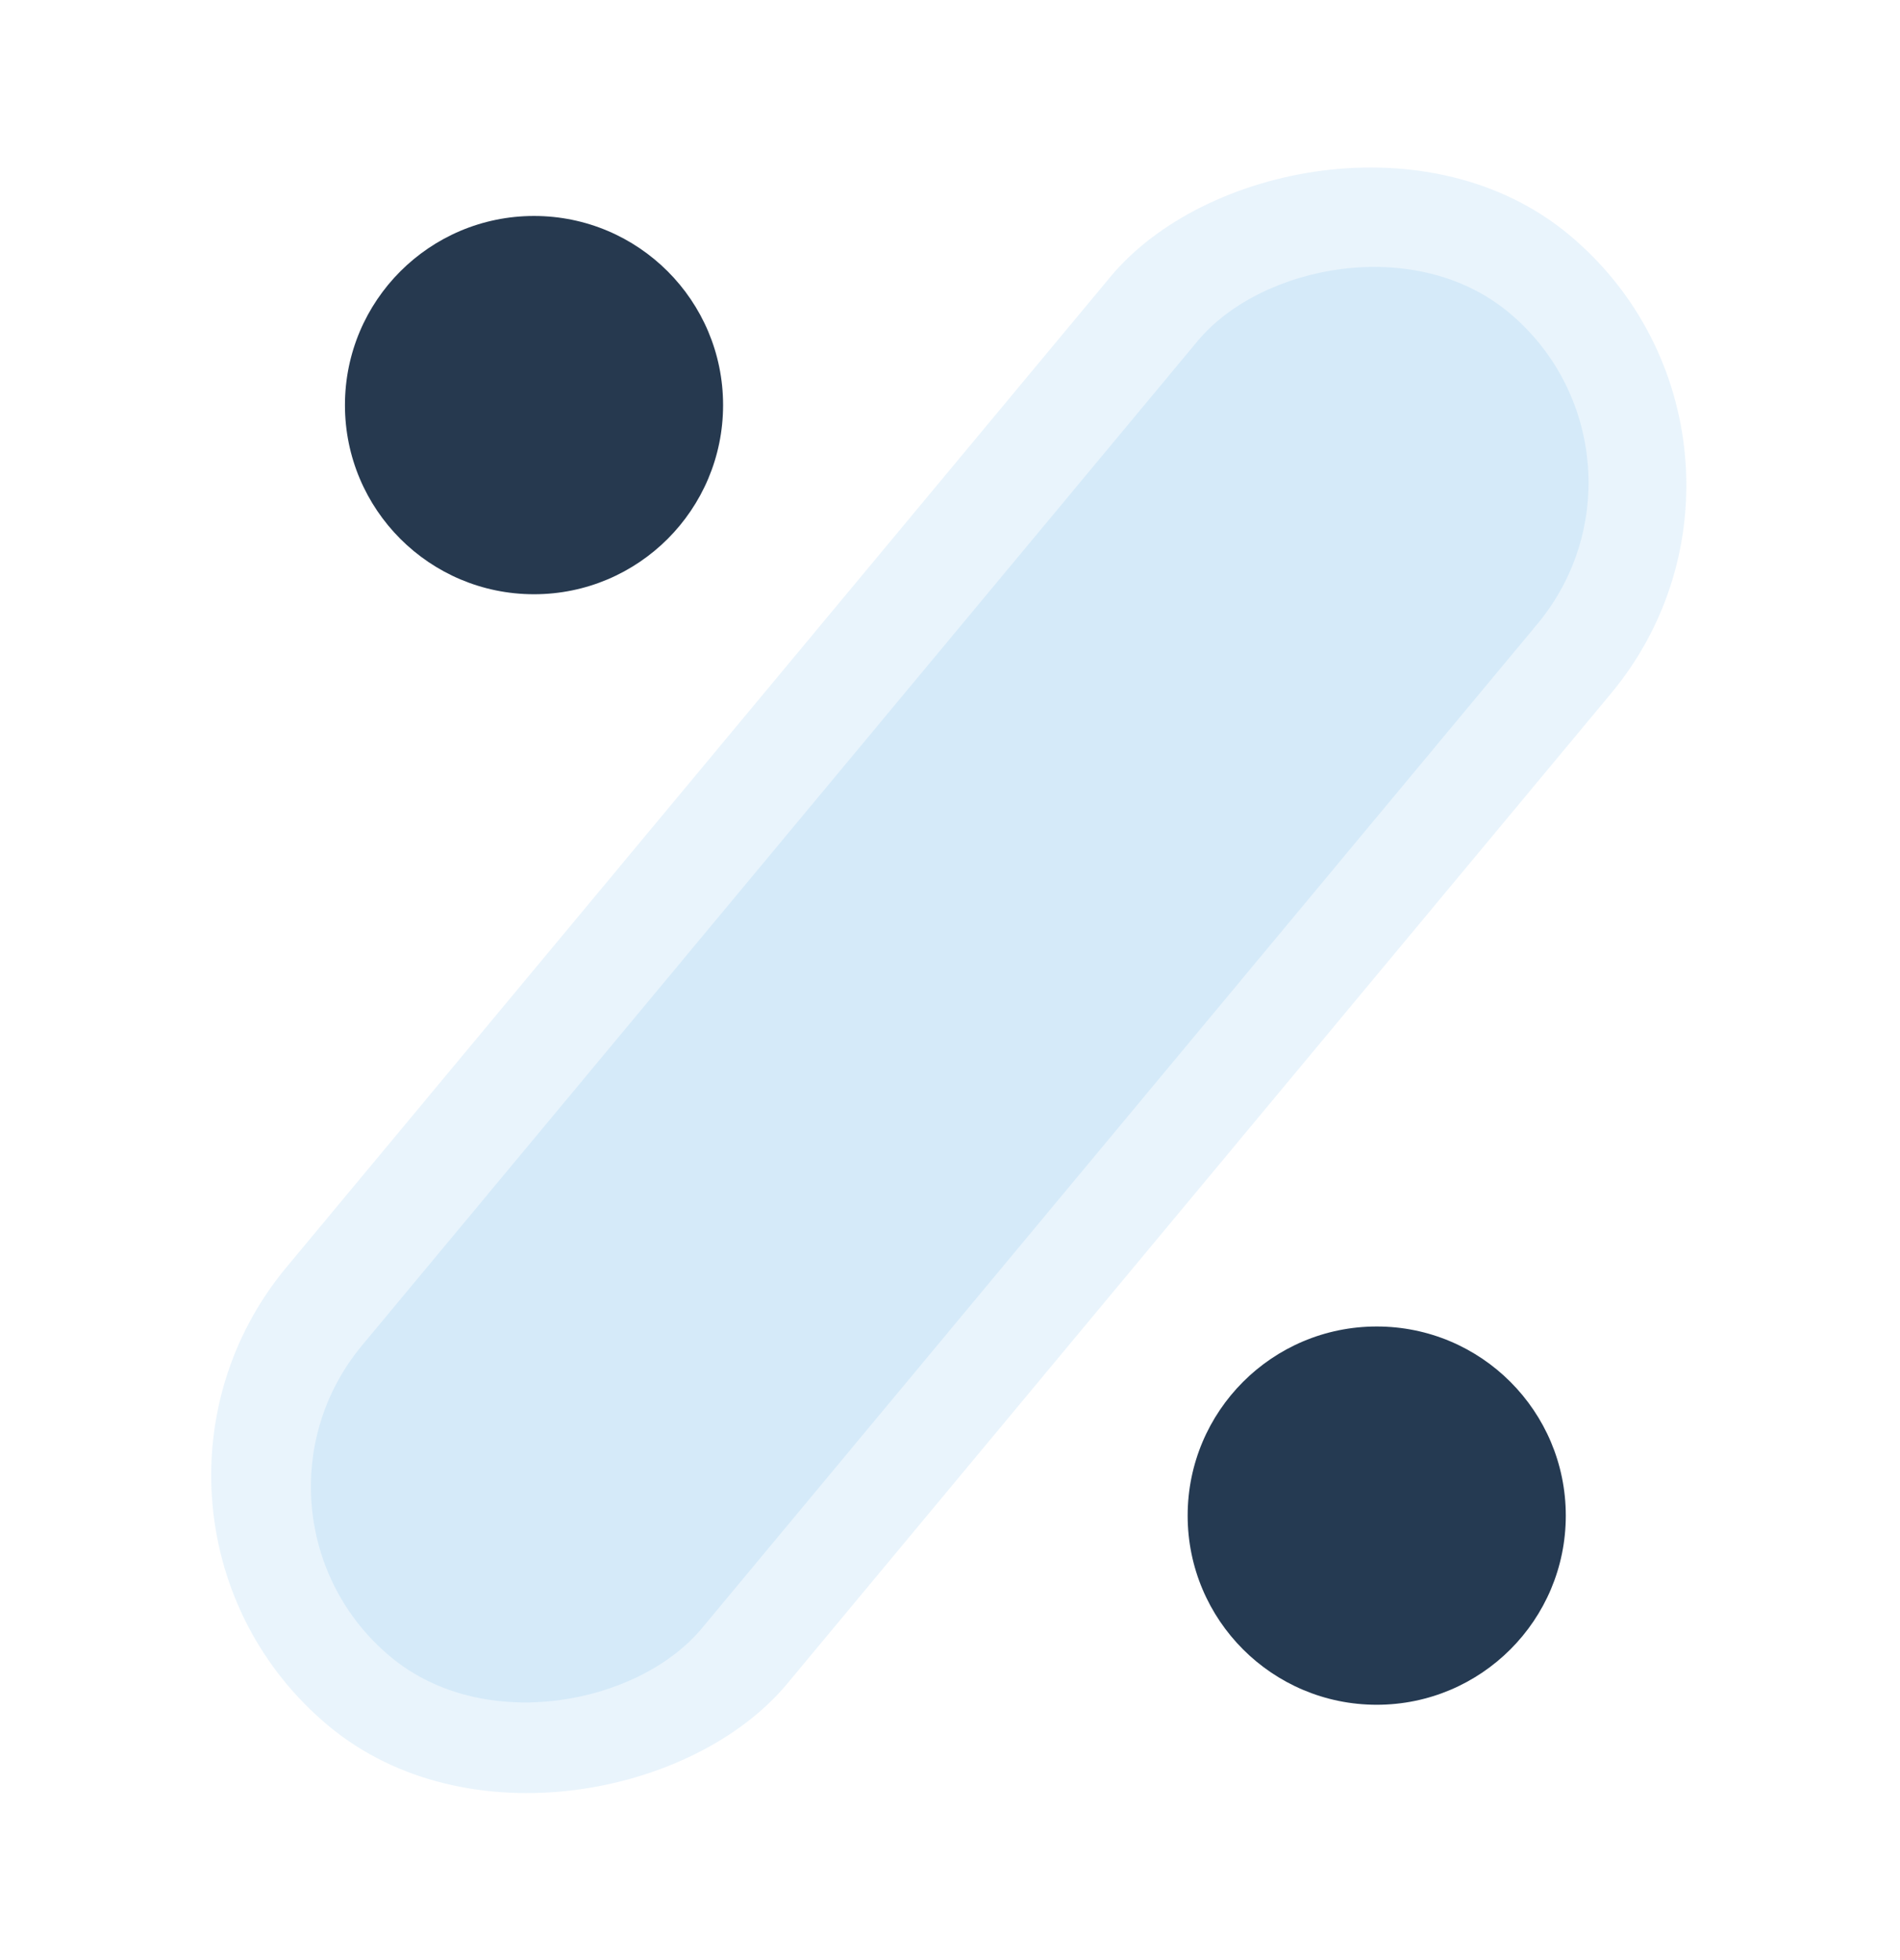 <svg width="481" height="496" viewBox="0 0 481 496" fill="none" xmlns="http://www.w3.org/2000/svg">
<rect width="164.779" height="490.694" rx="82.39" transform="matrix(-0.769 -0.64 -0.64 0.769 460.569 112.137)" fill="#1386E5" fill-opacity="0.09"/>
<rect width="111.866" height="442.369" rx="55.933" transform="matrix(-0.769 -0.64 -0.64 0.769 425 114.896)" fill="#1386E5" fill-opacity="0.09"/>
<circle cx="135.19" cy="102.519" r="47.864" fill="#26394F"/>
<circle cx="348.528" cy="383.552" r="47.864" fill="#253A52"/>
</svg>
